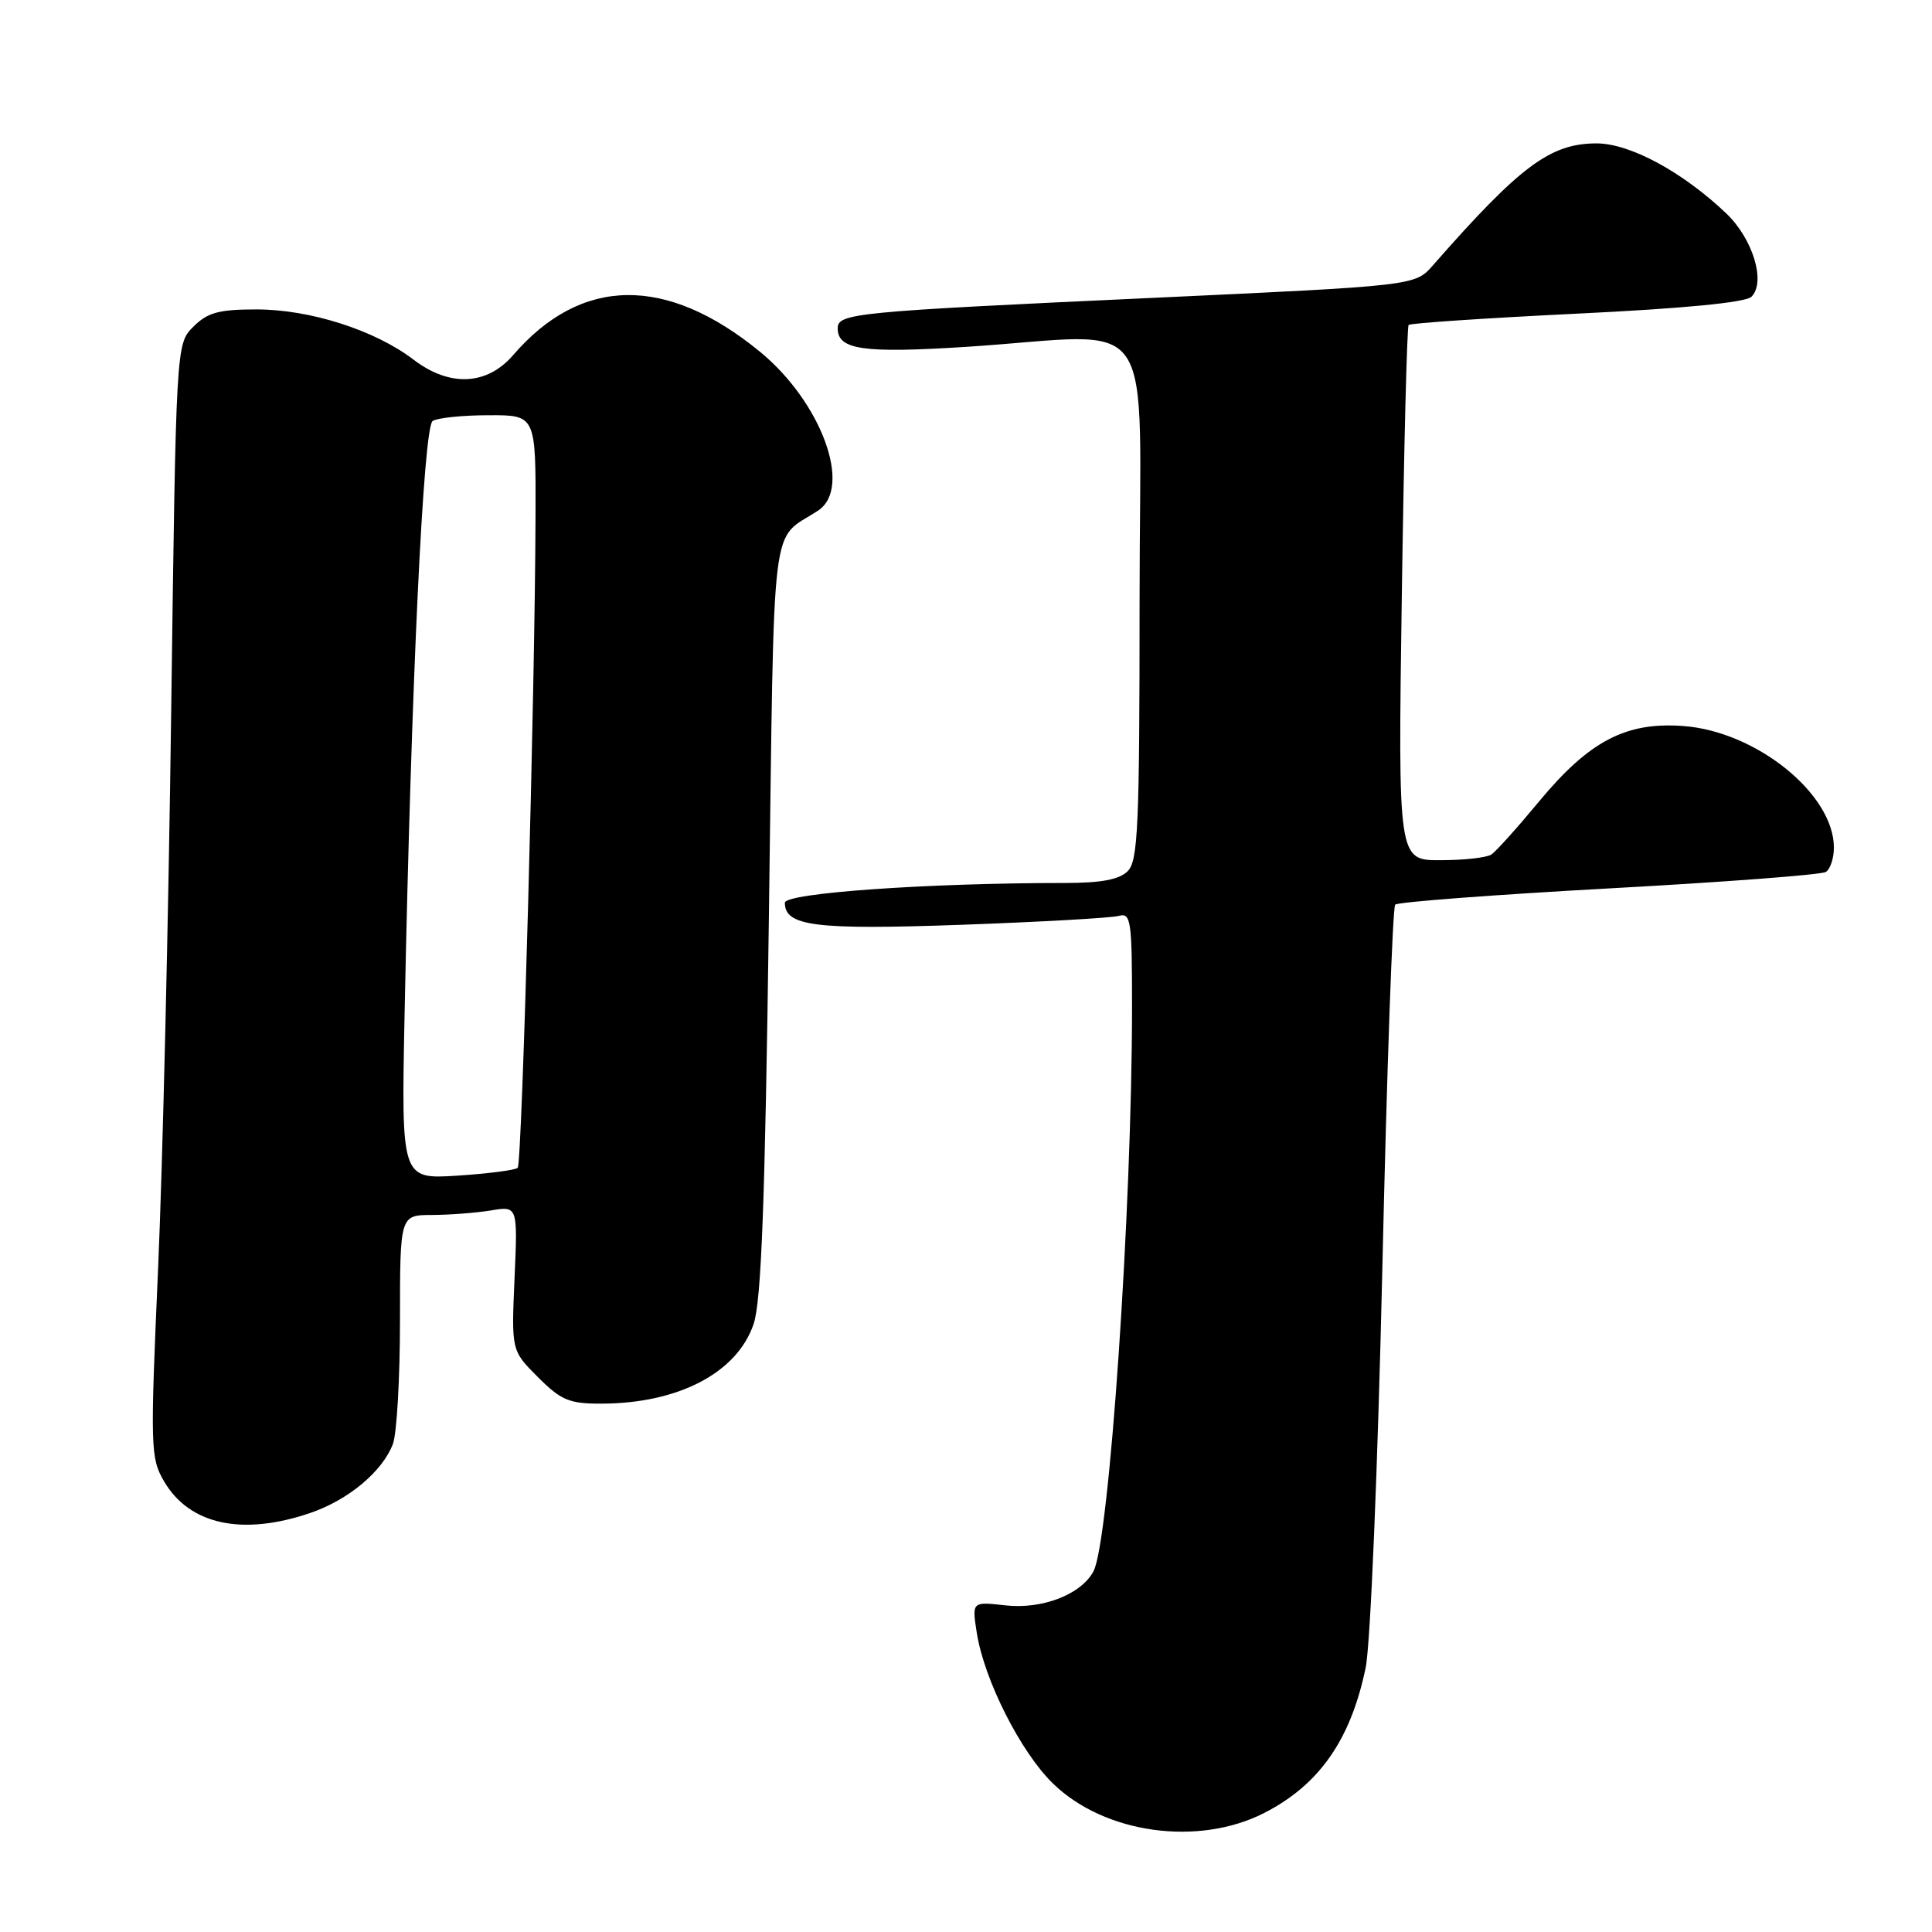 <?xml version="1.0" encoding="UTF-8" standalone="no"?>
<!DOCTYPE svg PUBLIC "-//W3C//DTD SVG 1.1//EN" "http://www.w3.org/Graphics/SVG/1.1/DTD/svg11.dtd" >
<svg xmlns="http://www.w3.org/2000/svg" xmlns:xlink="http://www.w3.org/1999/xlink" version="1.1" viewBox="0 0 256 256">
 <g >
 <path fill="currentColor"
d=" M 167.57 240.20 C 174.84 236.46 178.99 230.50 180.96 220.96 C 181.59 217.90 182.56 194.62 183.17 168.00 C 183.76 141.88 184.53 120.22 184.87 119.87 C 185.22 119.52 197.96 118.56 213.18 117.72 C 228.40 116.89 241.34 115.91 241.93 115.54 C 242.52 115.18 243.00 113.72 243.00 112.31 C 243.00 105.21 232.70 96.90 223.03 96.20 C 215.41 95.64 210.57 98.19 203.89 106.25 C 201.04 109.69 198.22 112.83 197.61 113.23 C 197.00 113.64 193.97 113.98 190.87 113.98 C 185.24 114.00 185.24 114.00 185.75 78.75 C 186.03 59.36 186.43 43.30 186.65 43.06 C 186.87 42.82 196.91 42.15 208.97 41.56 C 223.11 40.88 231.32 40.08 232.08 39.32 C 234.01 37.39 232.28 31.66 228.74 28.28 C 222.95 22.77 215.97 19.00 211.55 19.00 C 205.41 19.01 201.44 21.97 189.85 35.18 C 187.50 37.86 187.50 37.86 152.50 39.48 C 113.14 41.30 111.00 41.51 111.00 43.51 C 111.00 46.35 114.38 46.83 128.02 45.96 C 153.93 44.29 151.00 40.02 151.00 79.43 C 151.00 109.39 150.80 114.06 149.43 115.43 C 148.31 116.55 145.91 117.00 141.09 117.00 C 122.86 117.00 104.00 118.33 104.00 119.62 C 104.00 122.73 108.02 123.23 127.39 122.54 C 137.90 122.16 147.29 121.63 148.25 121.36 C 149.85 120.91 150.00 121.94 150.00 133.38 C 150.00 160.21 146.99 204.28 144.89 208.21 C 143.25 211.28 138.10 213.27 133.22 212.72 C 128.78 212.22 128.78 212.22 129.43 216.36 C 130.41 222.60 135.25 232.18 139.54 236.34 C 146.38 242.99 158.82 244.70 167.57 240.20 Z  M 41.10 200.48 C 46.15 198.76 50.67 194.99 52.06 191.34 C 52.58 189.98 53.00 182.60 53.00 174.93 C 53.00 161.00 53.00 161.00 57.25 160.99 C 59.59 160.98 63.10 160.71 65.05 160.39 C 68.60 159.80 68.60 159.80 68.18 169.38 C 67.76 178.96 67.76 178.96 71.28 182.48 C 74.34 185.54 75.43 186.00 79.65 185.99 C 89.86 185.98 97.65 181.92 99.85 175.46 C 100.88 172.46 101.37 159.47 101.88 121.65 C 102.63 66.69 102.00 71.90 108.42 67.64 C 112.99 64.60 108.83 53.27 100.69 46.60 C 88.30 36.45 77.01 36.60 68.00 47.05 C 64.52 51.08 59.58 51.31 54.79 47.65 C 49.66 43.74 41.08 41.00 33.98 41.00 C 28.98 41.00 27.50 41.41 25.62 43.29 C 23.33 45.58 23.33 45.58 22.68 94.54 C 22.33 121.47 21.55 154.65 20.94 168.27 C 19.90 191.84 19.94 193.20 21.73 196.27 C 25.09 202.03 32.09 203.55 41.10 200.48 Z  M 53.61 134.38 C 54.49 90.60 56.10 56.56 57.33 55.78 C 57.97 55.37 61.31 55.02 64.75 55.02 C 71.00 55.00 71.00 55.00 70.96 68.25 C 70.90 91.44 69.18 154.15 68.60 154.74 C 68.29 155.05 64.69 155.51 60.60 155.78 C 53.17 156.25 53.17 156.25 53.61 134.38 Z "/>
</g>
</svg>